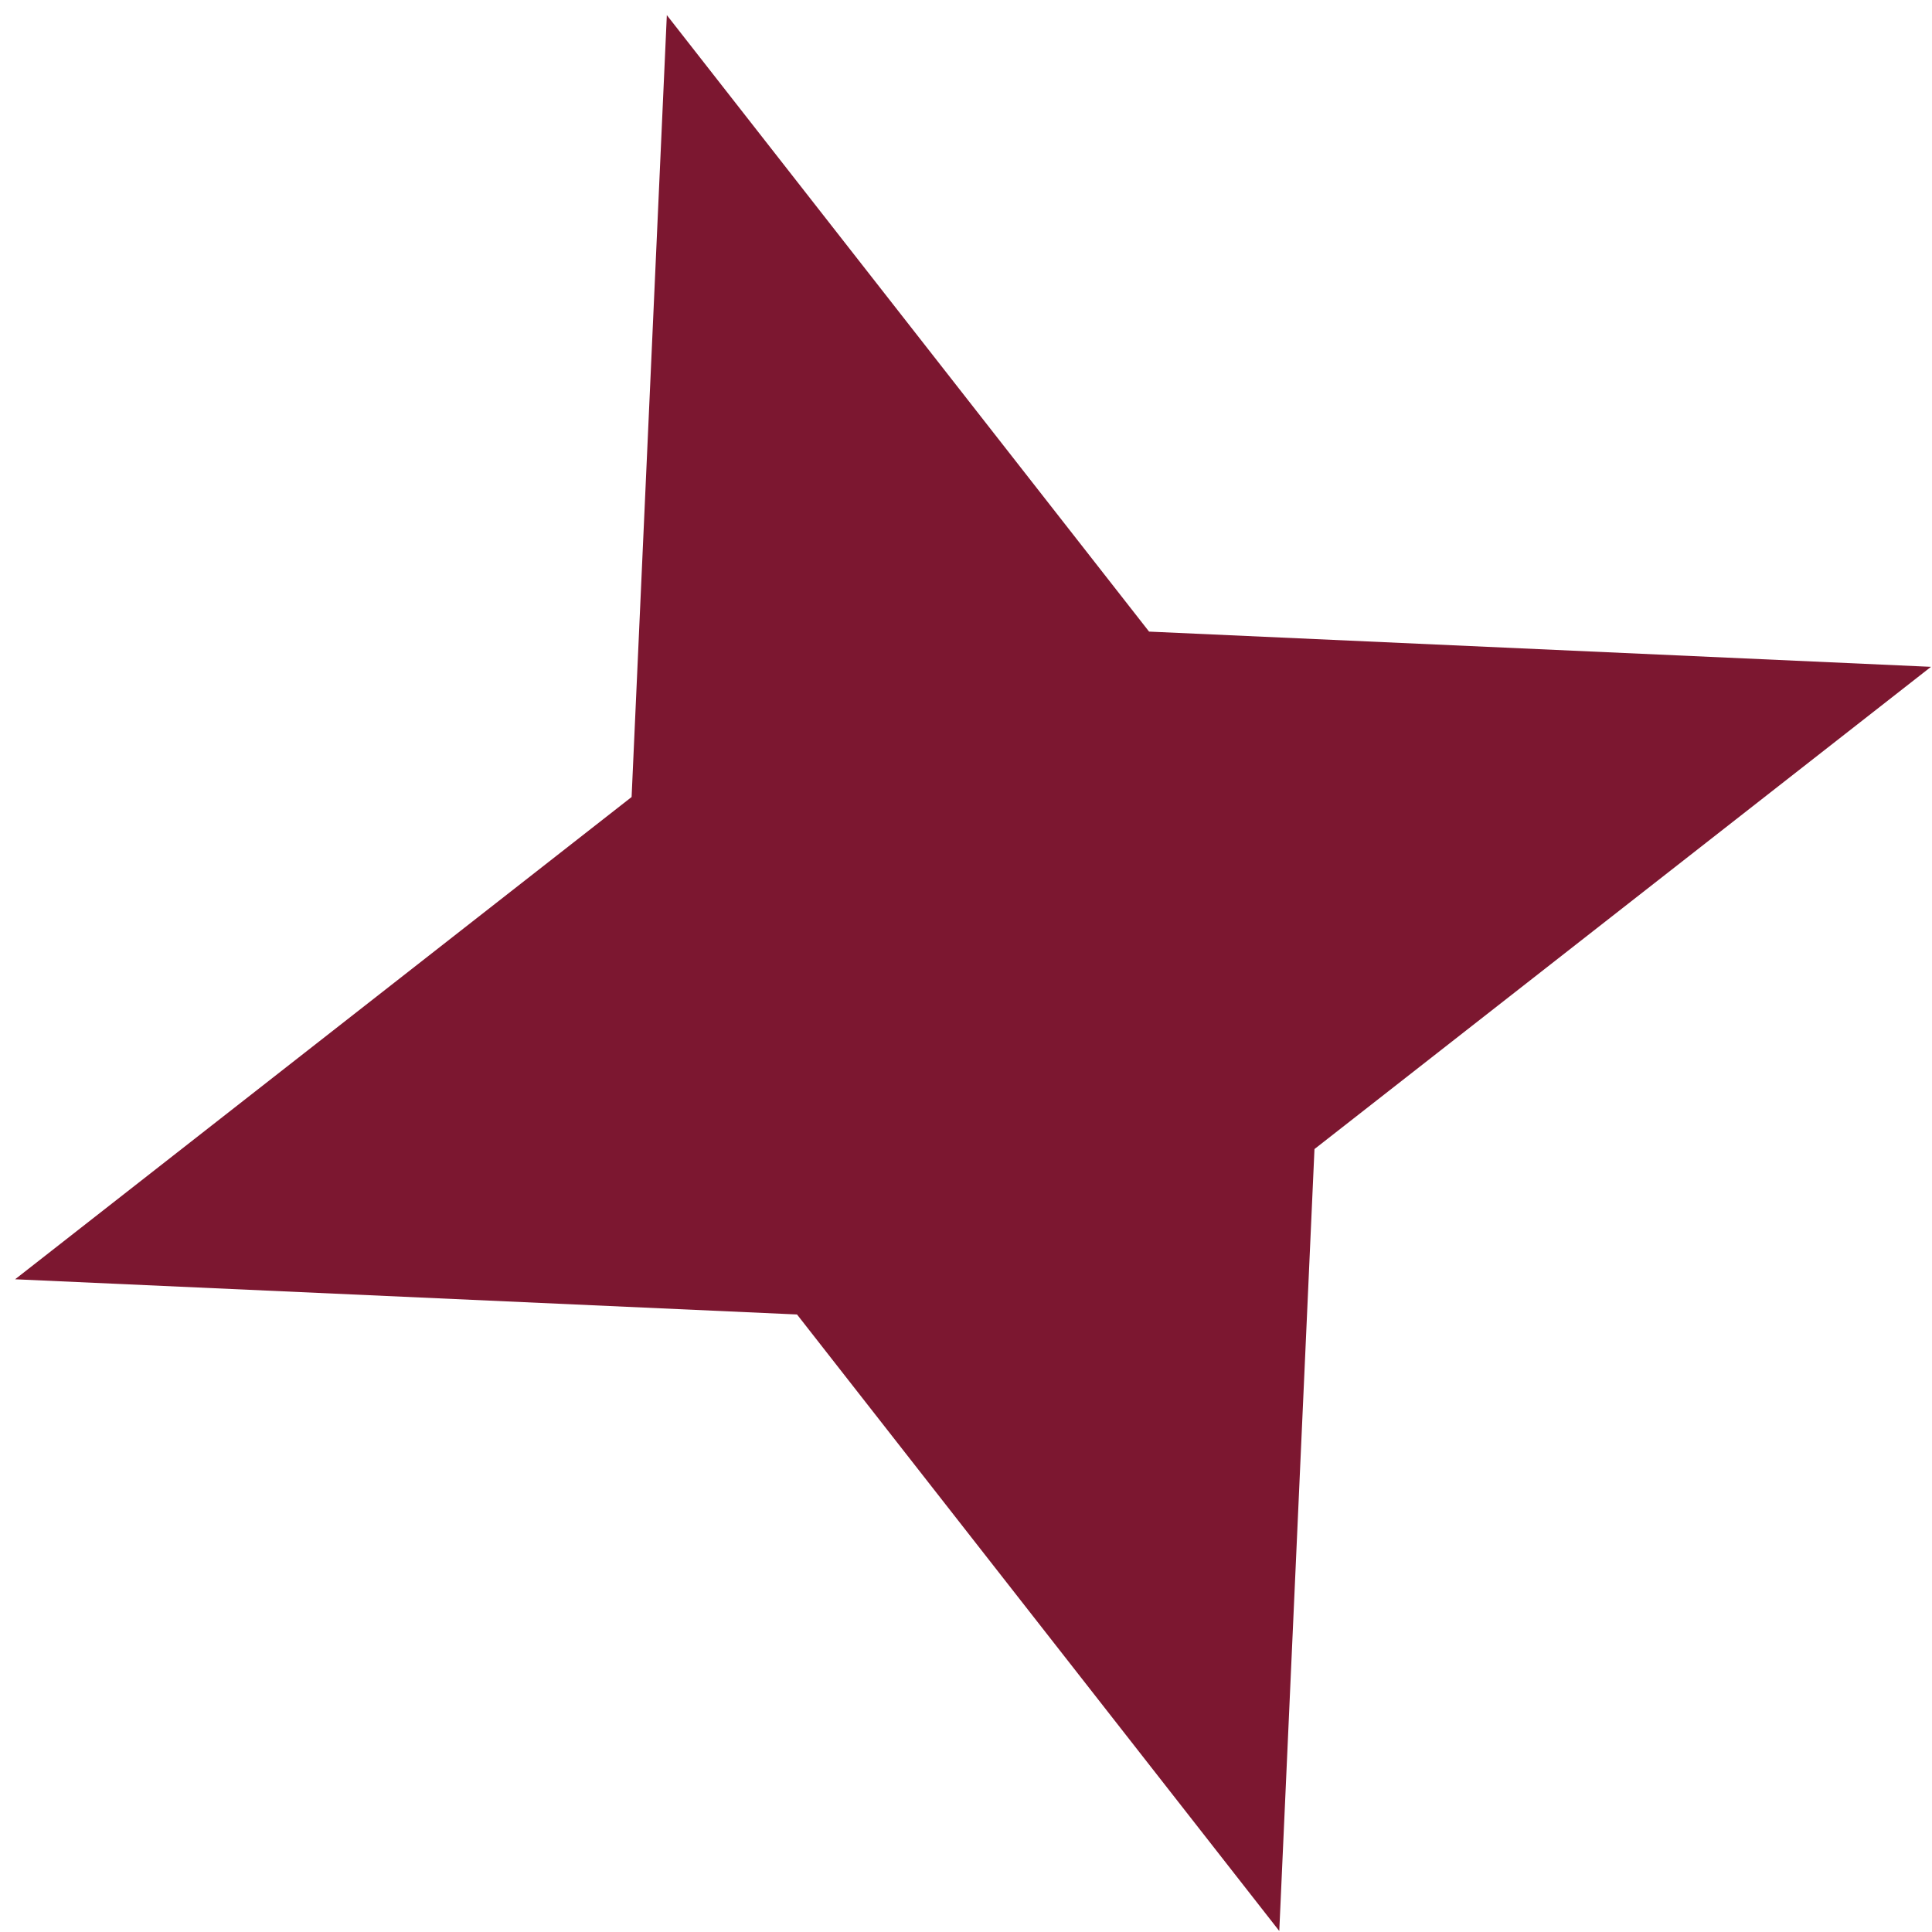 <svg width="73" height="73" viewBox="0 0 73 73" fill="none" xmlns="http://www.w3.org/2000/svg">
<path d="M25.196 0.571L43.417 23.865L72.962 25.196L49.667 43.417L48.337 72.962L30.115 49.667L0.571 48.337L23.865 30.115L25.196 0.571Z" fill="#7C1730"/>
</svg>

